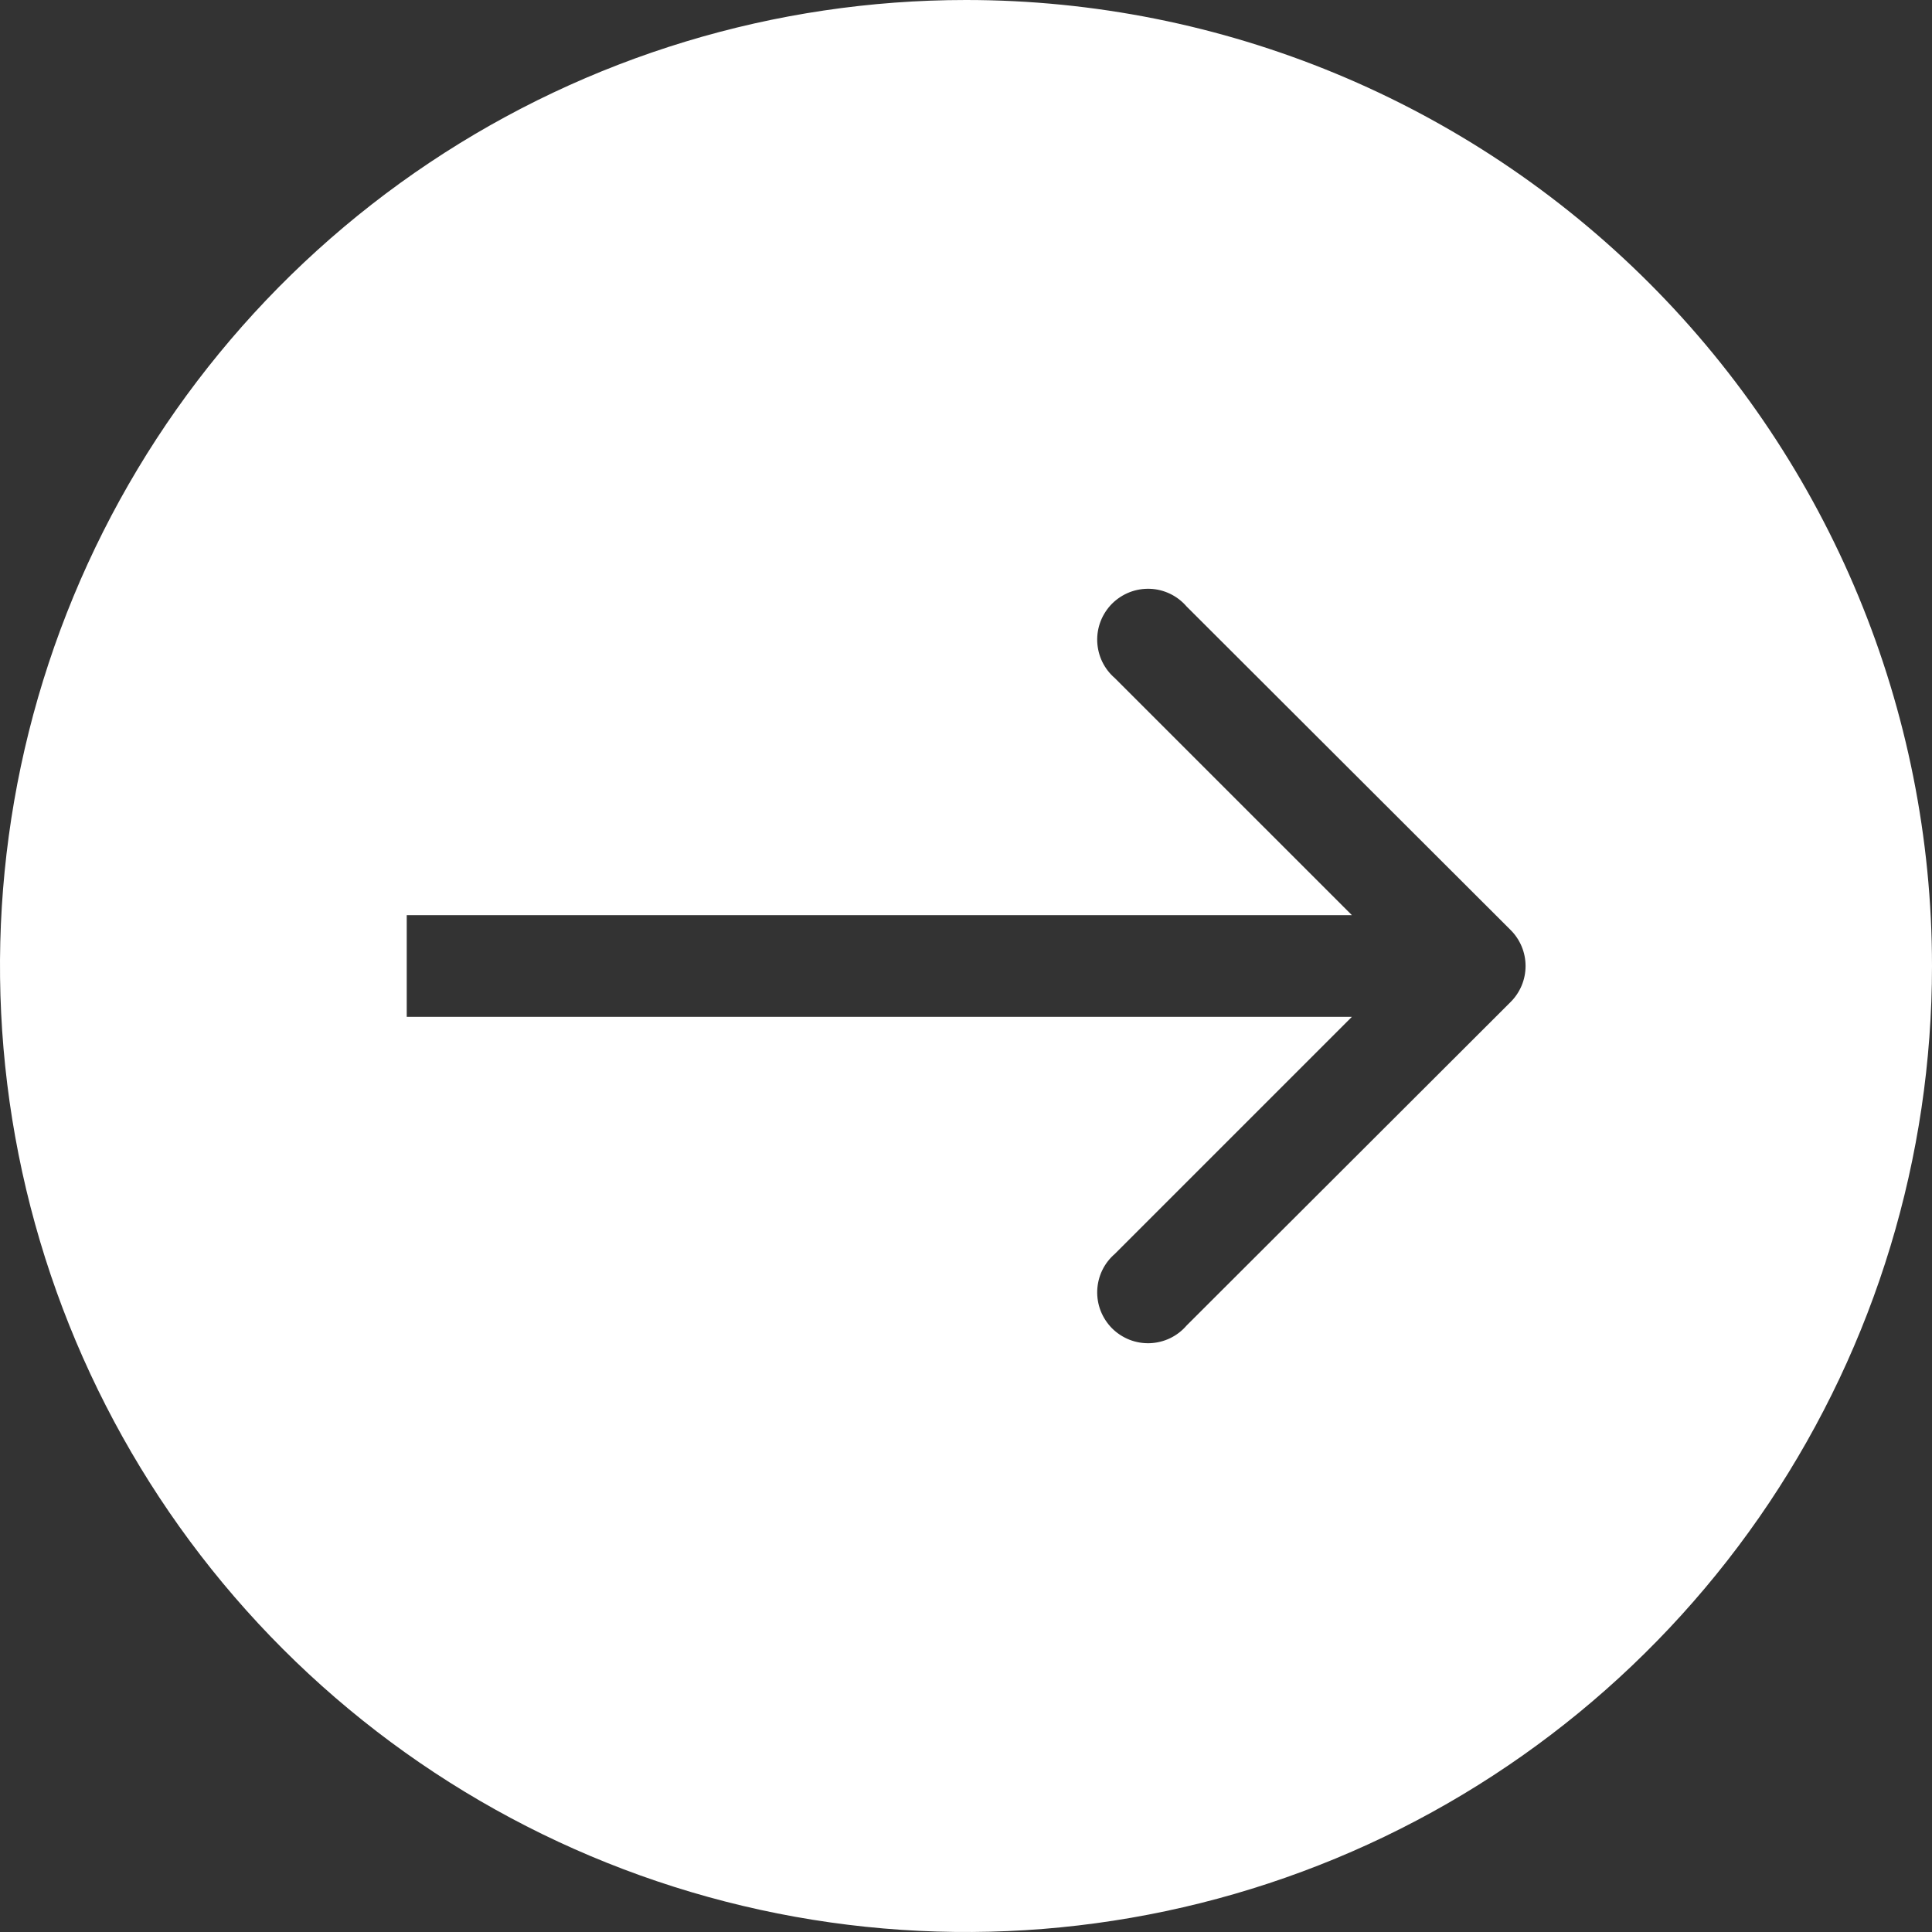 <svg width="38" height="38" viewBox="0 0 38 38" fill="none" xmlns="http://www.w3.org/2000/svg">
<rect x="0" y="0" width="38" height="38" fill="#333333" stroke="none"/>
<g clip-path="url(#clip0_6_9)">
<path d="M19 0C15.242 0 11.569 1.114 8.444 3.202C5.32 5.29 2.884 8.257 1.446 11.729C0.008 15.201 -0.368 19.021 0.365 22.707C1.098 26.392 2.908 29.778 5.565 32.435C8.222 35.092 11.608 36.902 15.293 37.635C18.979 38.368 22.799 37.992 26.271 36.554C29.743 35.116 32.71 32.68 34.798 29.556C36.886 26.431 38 22.758 38 19C38 13.961 35.998 9.128 32.435 5.565C28.872 2.002 24.039 0 19 0V0ZM29.71 19.71L23.34 26.07C23.25 26.175 23.14 26.26 23.016 26.32C22.892 26.38 22.757 26.413 22.619 26.419C22.481 26.424 22.344 26.401 22.216 26.351C22.087 26.3 21.971 26.224 21.873 26.127C21.776 26.029 21.7 25.913 21.649 25.784C21.599 25.656 21.576 25.519 21.581 25.381C21.587 25.243 21.62 25.108 21.68 24.984C21.74 24.86 21.825 24.75 21.93 24.66L26.59 20H8V18H26.59L21.93 13.34C21.825 13.25 21.74 13.14 21.68 13.016C21.62 12.892 21.587 12.757 21.581 12.619C21.576 12.481 21.599 12.344 21.649 12.216C21.7 12.087 21.776 11.971 21.873 11.873C21.971 11.776 22.087 11.7 22.216 11.649C22.344 11.599 22.481 11.576 22.619 11.581C22.757 11.586 22.892 11.62 23.016 11.68C23.14 11.74 23.25 11.825 23.34 11.93L29.71 18.29C29.804 18.383 29.878 18.494 29.929 18.615C29.98 18.737 30.006 18.868 30.006 19C30.006 19.132 29.98 19.263 29.929 19.385C29.878 19.506 29.804 19.617 29.71 19.71Z" fill="white"/>
</g>
<defs>
<clipPath id="clip0_6_9">
<rect width="38" height="38" fill="white"/>
</clipPath>
</defs>
</svg>

